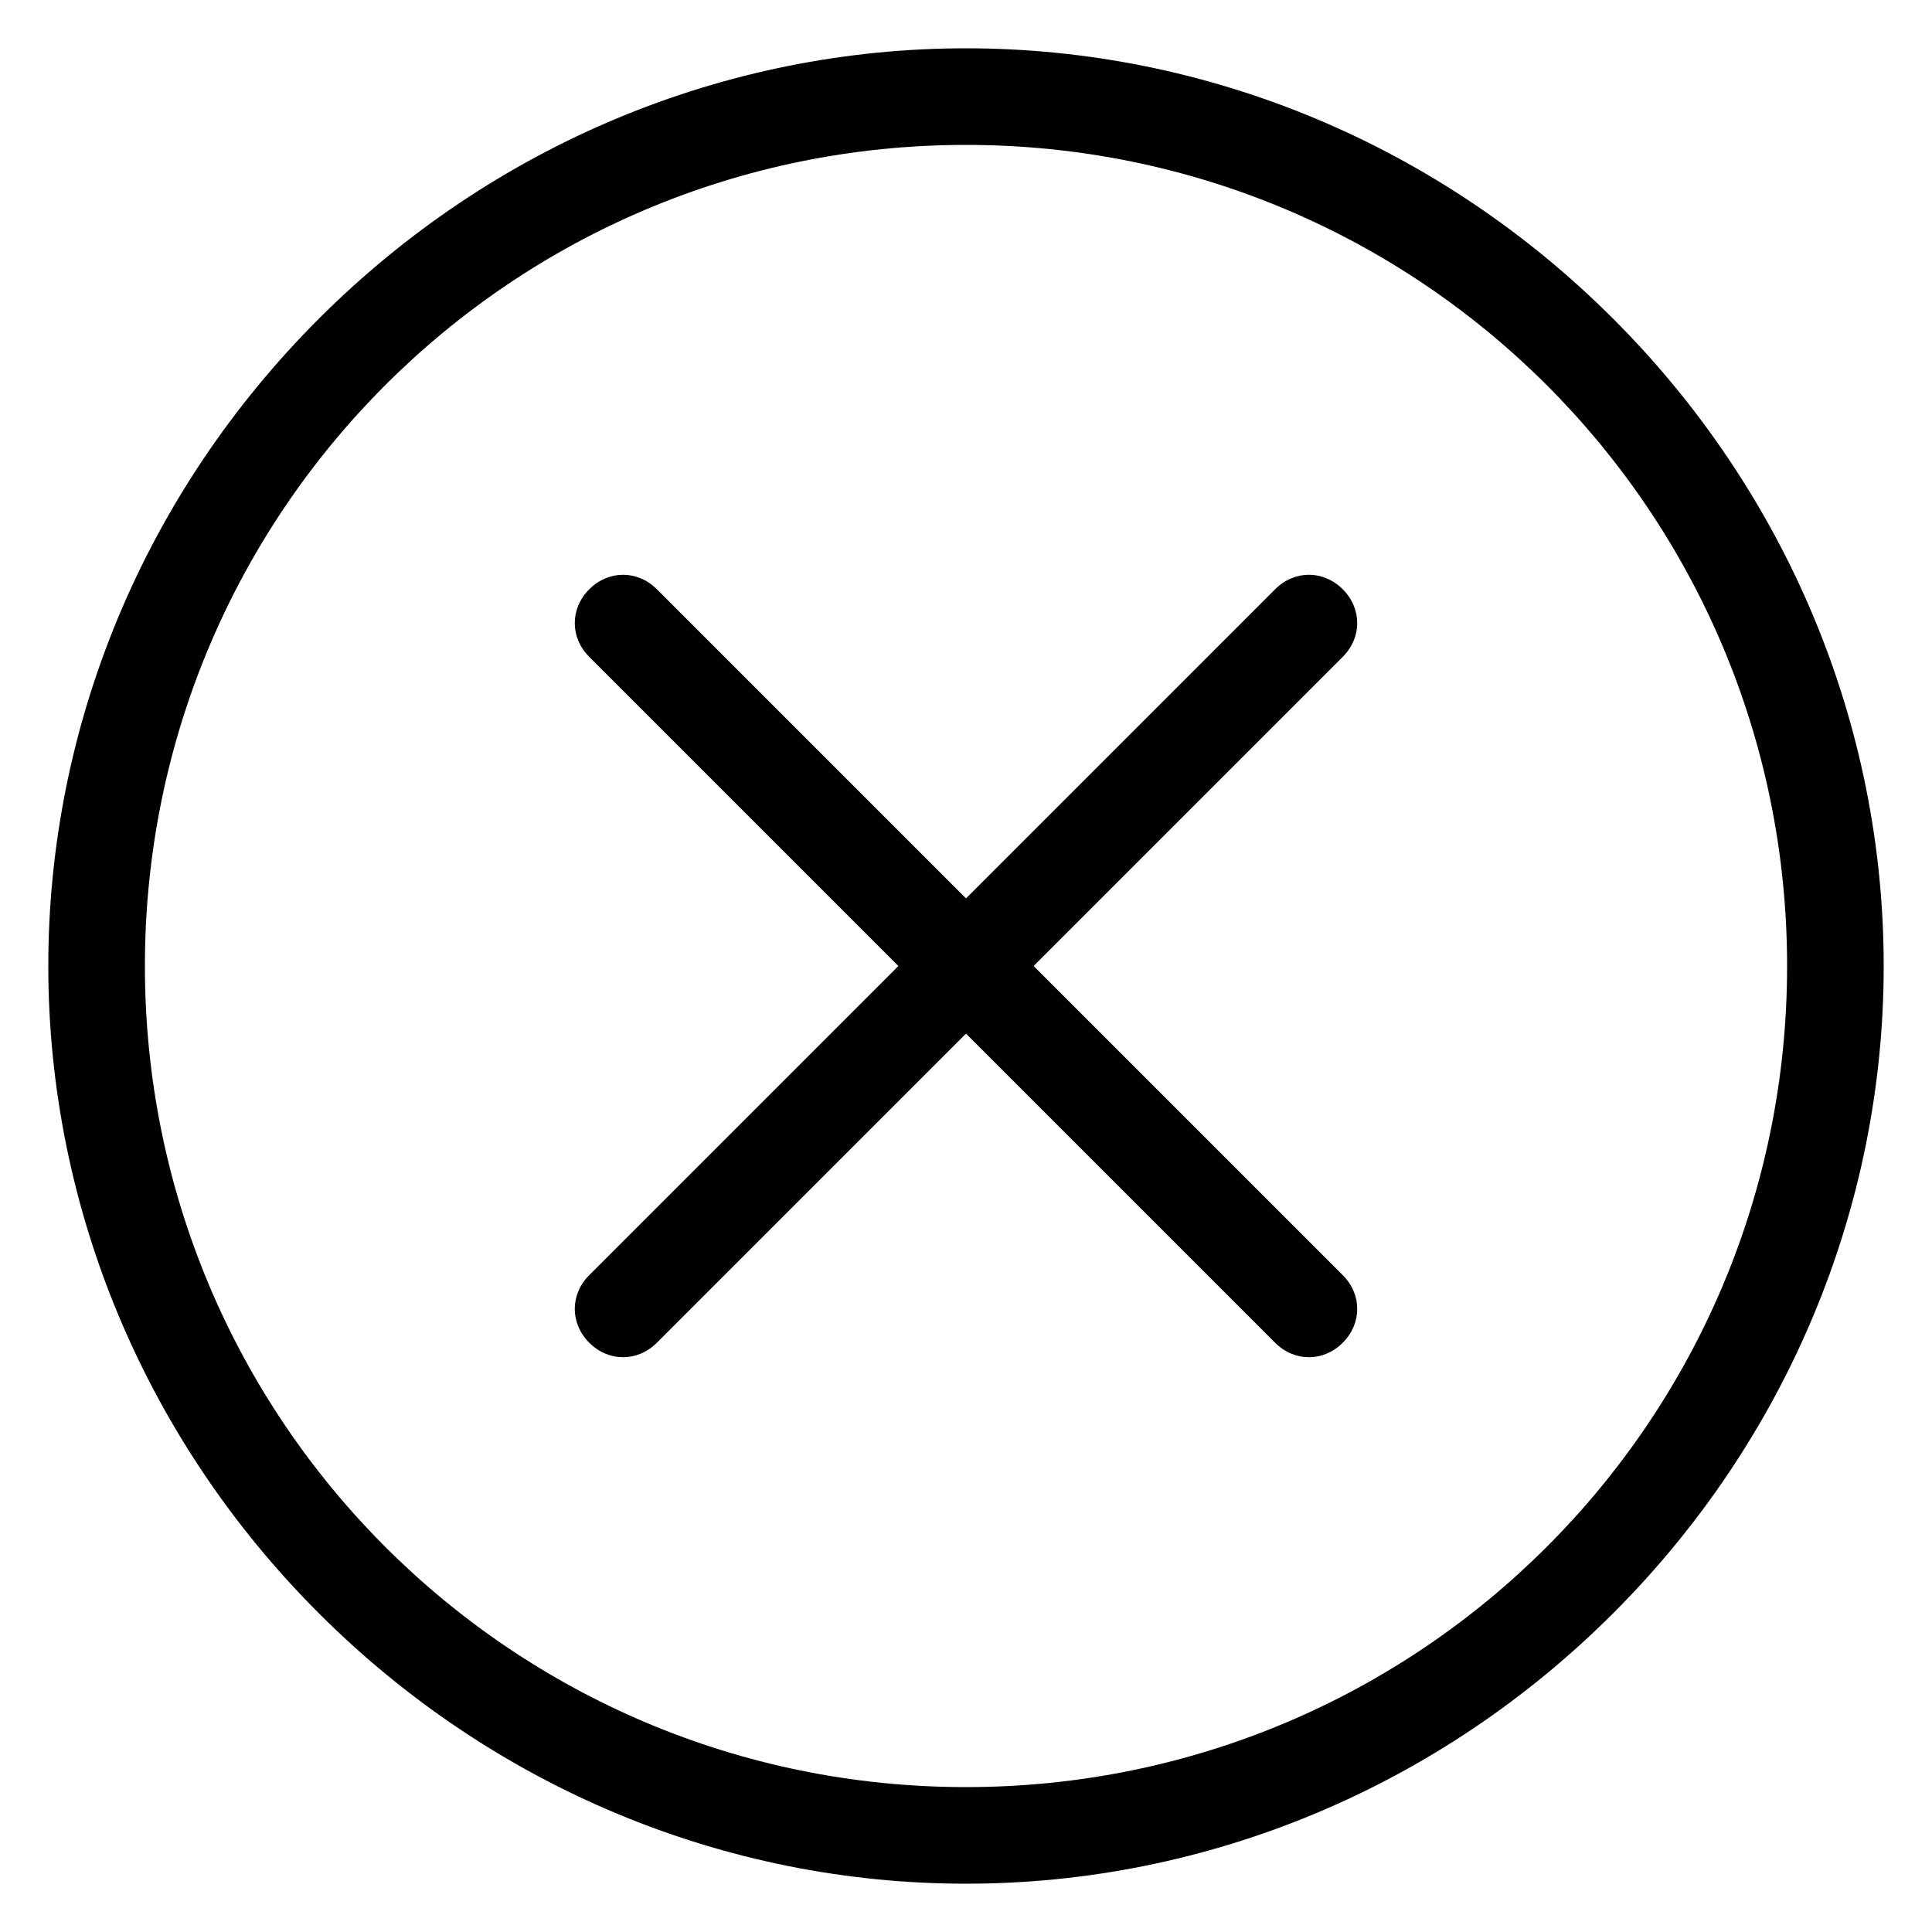 <?xml version="1.0" encoding="utf-8"?>
<!-- Generator: Adobe Illustrator 21.0.2, SVG Export Plug-In . SVG Version: 6.00 Build 0)  -->
<svg version="1.1" id="Layer_1" xmlns="http://www.w3.org/2000/svg" xmlns:xlink="http://www.w3.org/1999/xlink" x="0px" y="0px"
	 viewBox="0 0 20 20" style="enable-background:new 0 0 20 20;" xml:space="preserve">
<g>
	<path d="M10,19.5c-2.5,0-4.9-1-6.7-2.8S0.5,12.5,0.5,10s1-4.9,2.8-6.7S7.5,0.5,10,0.5s4.9,1,6.7,2.8s2.8,4.2,2.8,6.7
		s-1,4.9-2.8,6.7S12.5,19.5,10,19.5z M10,1.5c-4.7,0-8.5,3.8-8.5,8.5s3.8,8.5,8.5,8.5s8.5-3.8,8.5-8.5S14.7,1.5,10,1.5z"/>
	<path d="M6.1,13.2l7.1-7.1c0.2-0.2,0.5-0.2,0.7,0c0.2,0.2,0.2,0.5,0,0.7l-7.1,7.1c-0.2,0.2-0.5,0.2-0.7,0
		C5.9,13.7,5.9,13.4,6.1,13.2z"/>
	<path d="M6.8,6.1l7.1,7.1c0.2,0.2,0.2,0.5,0,0.7c-0.2,0.2-0.5,0.2-0.7,0L6.1,6.8c-0.2-0.2-0.2-0.5,0-0.7C6.3,5.9,6.6,5.9,6.8,6.1z"
		/>
</g>
</svg>
